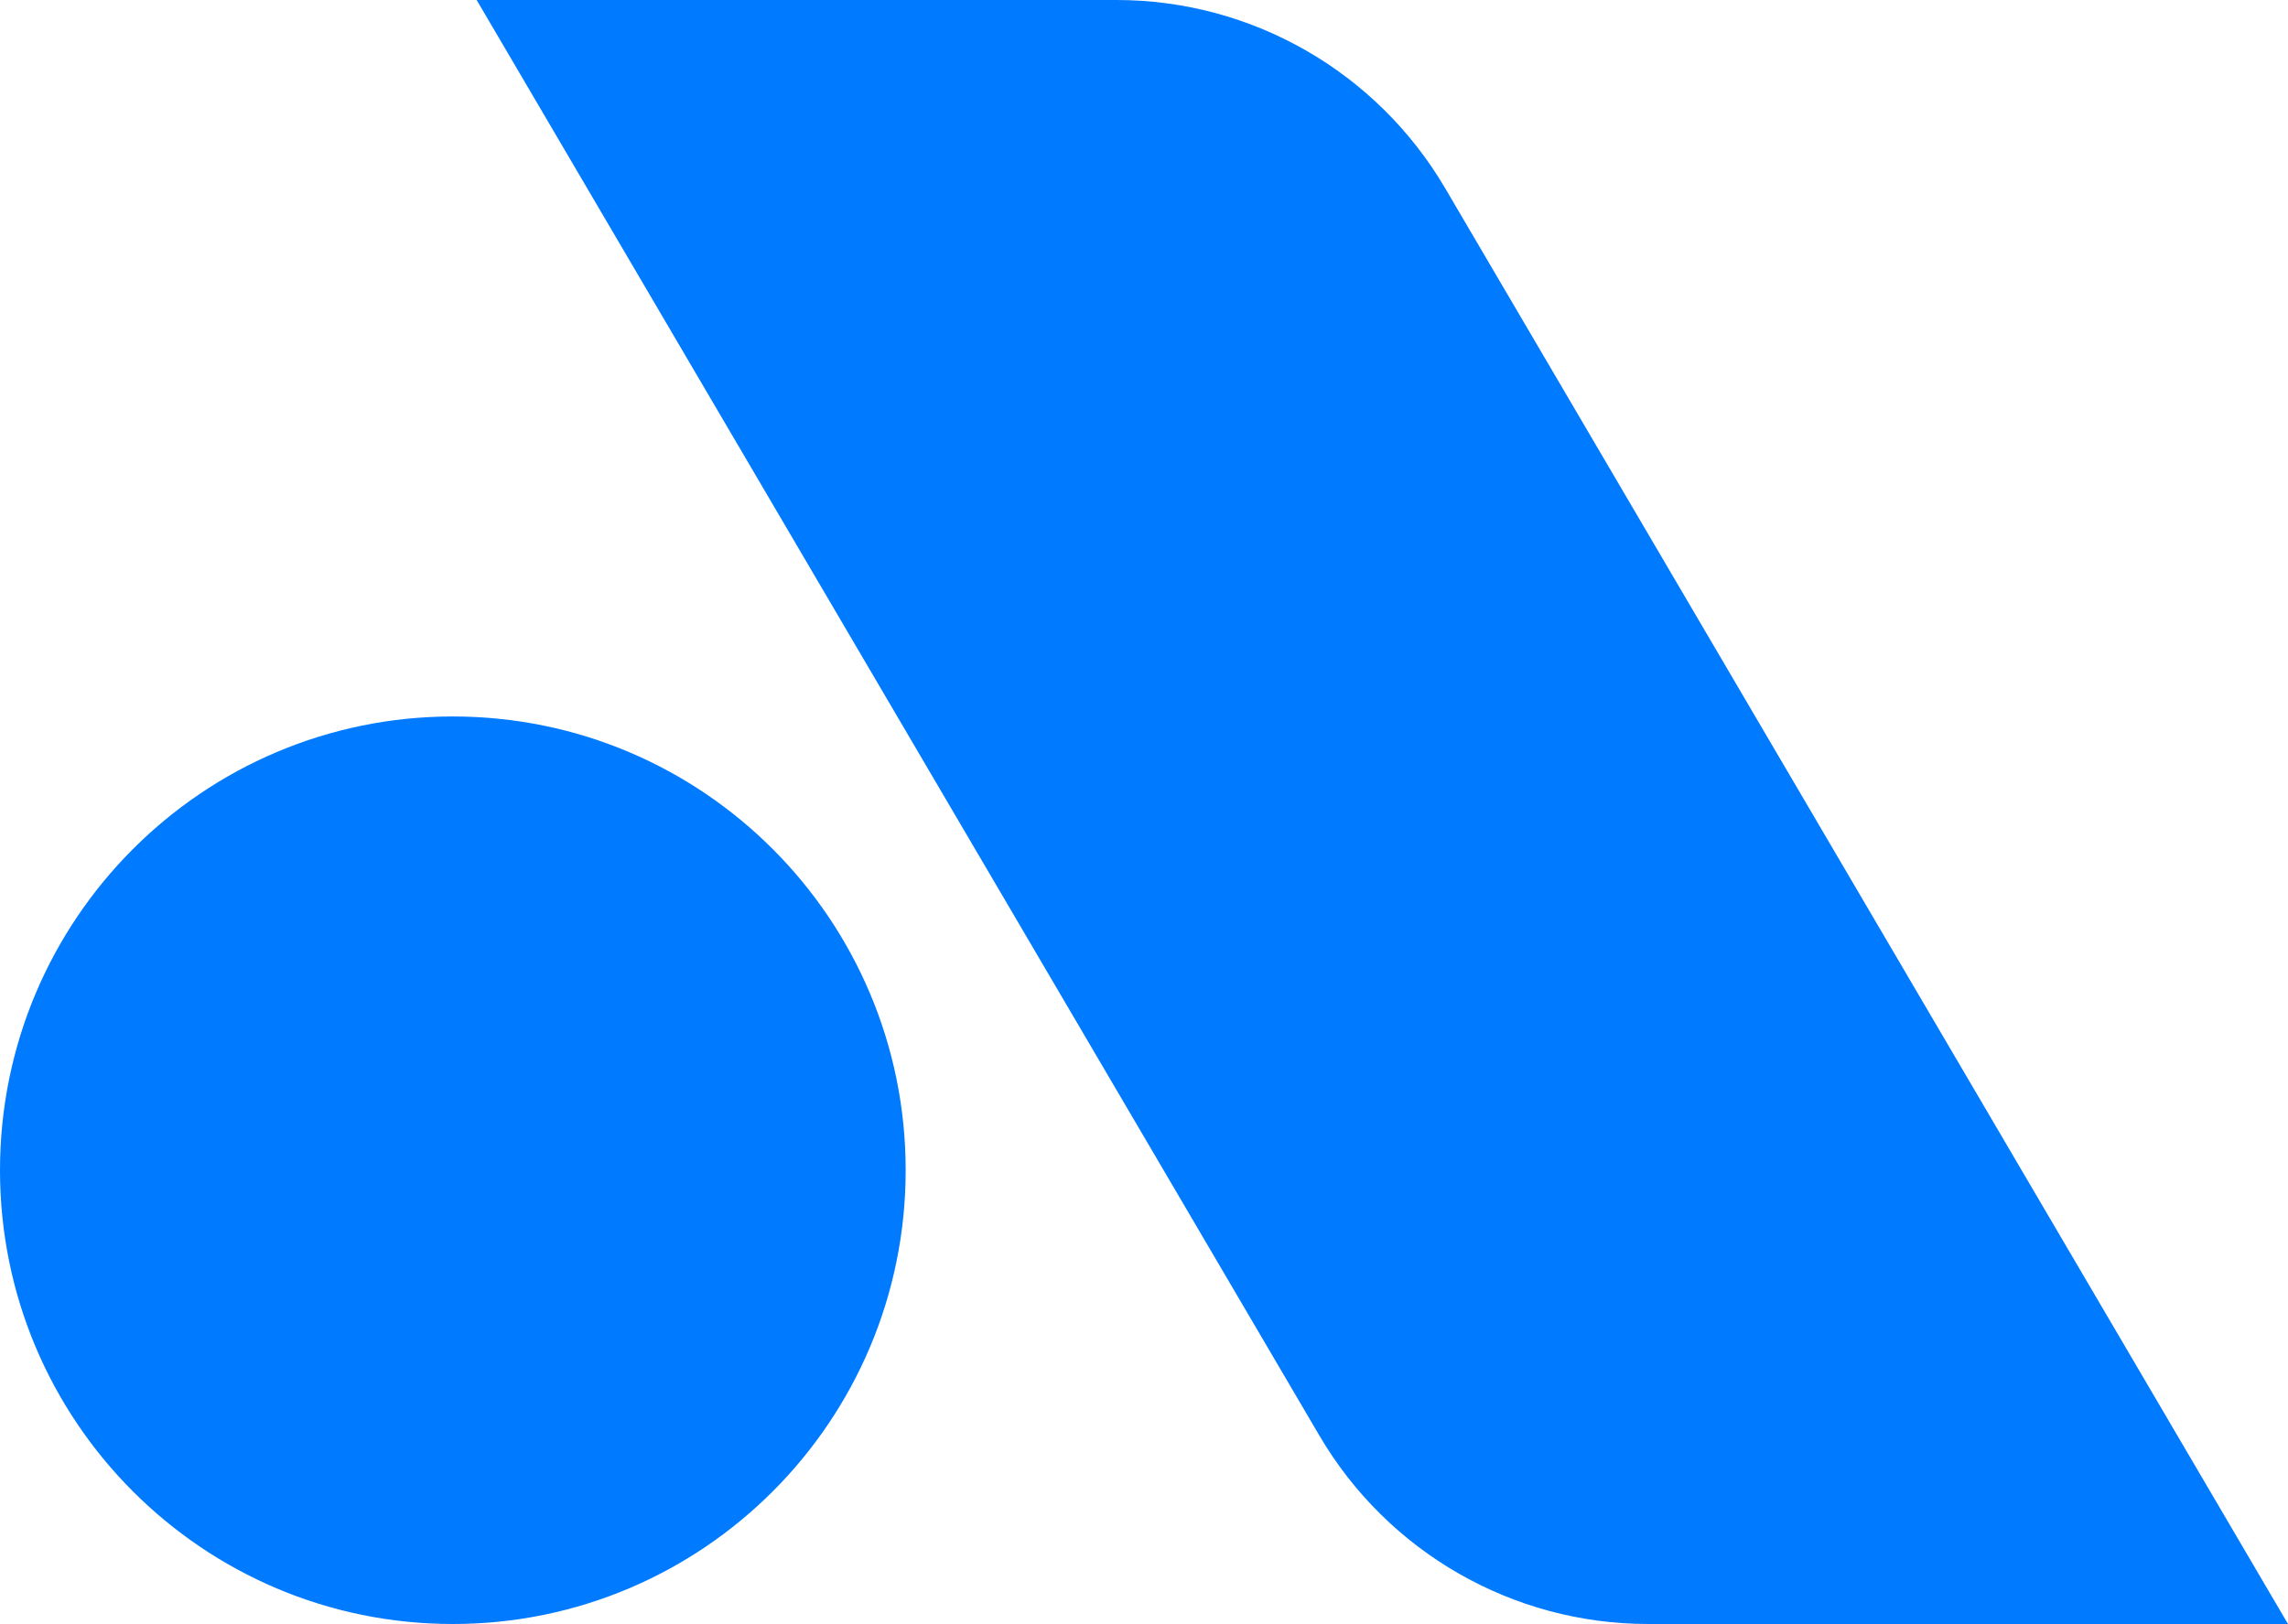<?xml version="1.0" encoding="UTF-8"?>
<svg width="200px" height="142px" viewBox="0 0 200 142" version="1.1" xmlns="http://www.w3.org/2000/svg" xmlns:xlink="http://www.w3.org/1999/xlink">
    <title>Arsenic-Logo</title>
    <g id="Page-1" stroke="none" stroke-width="1" fill="none" fill-rule="evenodd">
        <path d="M97.602,0 C109.414,0 120.344,6.266 126.333,16.471 L200,142 L144.065,142 C132.253,142 121.323,135.734 115.334,125.529 L41.667,0 L97.602,0 Z M39.583,62.647 C61.445,62.647 79.167,80.411 79.167,102.324 C79.167,124.236 61.445,142 39.583,142 C17.722,142 0,124.236 0,102.324 C0,80.411 17.722,62.647 39.583,62.647 Z" id="Arsenic-Logo" fill="#007AFF"></path>
    </g>
</svg>